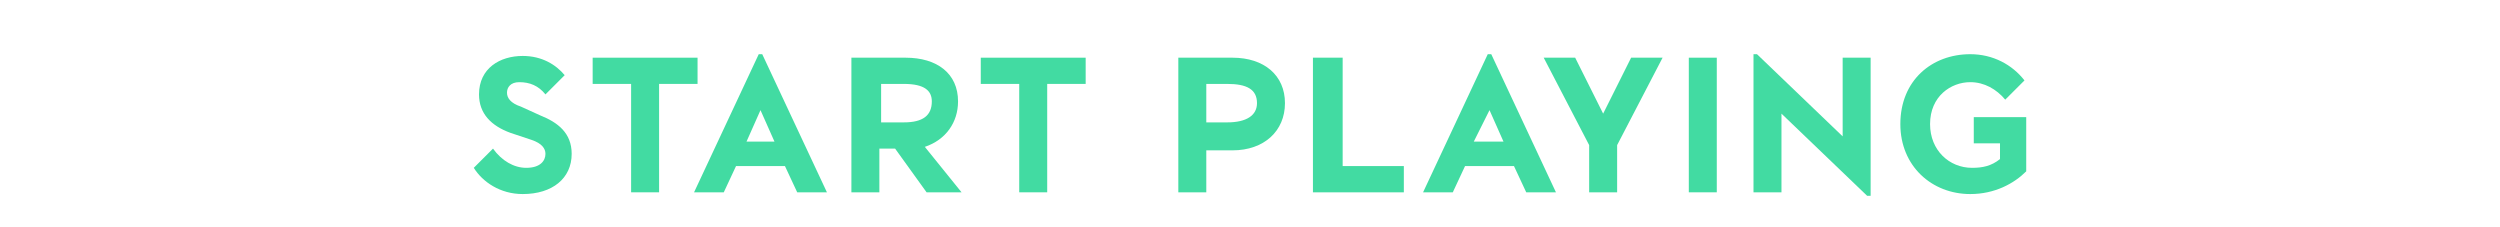 <?xml version="1.0" encoding="utf-8"?>
<!-- Generator: Adobe Illustrator 26.0.1, SVG Export Plug-In . SVG Version: 6.00 Build 0)  -->
<!DOCTYPE svg PUBLIC "-//W3C//DTD SVG 1.1//EN" "http://www.w3.org/Graphics/SVG/1.1/DTD/svg11.dtd">
<svg version="1.1" id="Layer_1" xmlns:x="http://ns.adobe.com/Extensibility/1.0/" xmlns:i="http://ns.adobe.com/AdobeIllustrator/10.0/" xmlns:graph="http://ns.adobe.com/Graphs/1.0/"
	 xmlns="http://www.w3.org/2000/svg" xmlns:xlink="http://www.w3.org/1999/xlink" x="0px" y="0px" viewBox="0 0 143 13"
	 style="enable-background:new 0 0 143 13;" xml:space="preserve">
<style type="text/css">
	.st0{enable-background:new    ;}
	.st1{fill:#42DBA2;}
</style>
<g class="st0">
	<path class="st1" d="M29.2,7.6c-1.1-0.4-1.8-1.1-1.8-2.2c0-1.5,1.2-2.2,2.5-2.2c1.1,0,1.9,0.5,2.4,1.1l-1.1,1.1
		c-0.4-0.5-0.9-0.7-1.5-0.7C29.2,4.7,29,5,29,5.3c0,0.3,0.2,0.6,0.8,0.8l1.1,0.5c1,0.4,1.8,1,1.8,2.2c0,1.4-1.1,2.3-2.8,2.3
		c-1.3,0-2.3-0.7-2.8-1.5l1.1-1.1c0.5,0.7,1.2,1.1,1.9,1.1c0.8,0,1.1-0.4,1.1-0.8c0-0.3-0.2-0.6-0.8-0.8L29.2,7.6z"/>
	<path class="st1" d="M39.9,3.3v1.5h-2.2V11h-1.6V4.8h-2.2V3.3H39.9z"/>
	<path class="st1" d="M47.3,11h-1.7l-0.7-1.5h-2.8L41.4,11h-1.7l3.7-7.9h0.2L47.3,11z M42.7,8.1h1.6l-0.8-1.8L42.7,8.1z"/>
	<path class="st1" d="M51.2,8.5h-0.9V11h-1.6V3.3h3.1c1.8,0,3,0.9,3,2.5c0,1.2-0.7,2.2-1.9,2.6l2.1,2.6h-2L51.2,8.5z M50.4,4.8V7
		h1.3c1.1,0,1.6-0.4,1.6-1.2c0-0.6-0.4-1-1.6-1H50.4z"/>
	<path class="st1" d="M62.1,3.3v1.5h-2.2V11h-1.6V4.8h-2.2V3.3H62.1z"/>
	<path class="st1" d="M69,8.6V11h-1.6V3.3h3.1c1.8,0,3,1,3,2.6s-1.2,2.7-3,2.7H69z M69,4.8v2.2h1.2c1.1,0,1.7-0.4,1.7-1.1
		c0-0.8-0.6-1.1-1.7-1.1H69z"/>
	<path class="st1" d="M75.2,3.3h1.6v6.2h3.5V11h-5.2V3.3z"/>
	<path class="st1" d="M89,11h-1.7l-0.7-1.5h-2.8L83.1,11h-1.7l3.7-7.9h0.2L89,11z M84.3,8.1H86l-0.8-1.8L84.3,8.1z"/>
	<path class="st1" d="M91.7,6.5l1.6-3.2h1.8l-2.6,5V11h-1.6V8.3l-2.6-5h1.8L91.7,6.5z"/>
	<path class="st1" d="M96.6,3.3h1.6V11h-1.6V3.3z"/>
	<path class="st1" d="M101.9,6.5V11h-1.6V3.1h0.2l4.9,4.7V3.3h1.6v7.9h-0.2L101.9,6.5z"/>
	<path class="st1" d="M112.8,6.7h3.1v3.1c-0.7,0.7-1.8,1.3-3.2,1.3c-2.2,0-4-1.6-4-4c0-2.5,1.8-4,4-4c1.3,0,2.4,0.6,3.1,1.5
		l-1.1,1.1c-0.5-0.6-1.2-1-2-1c-1.1,0-2.3,0.8-2.3,2.4c0,1.5,1.1,2.5,2.4,2.5c0.6,0,1.1-0.1,1.6-0.5V8.2h-1.5V6.7z"/>
</g>
</svg>
